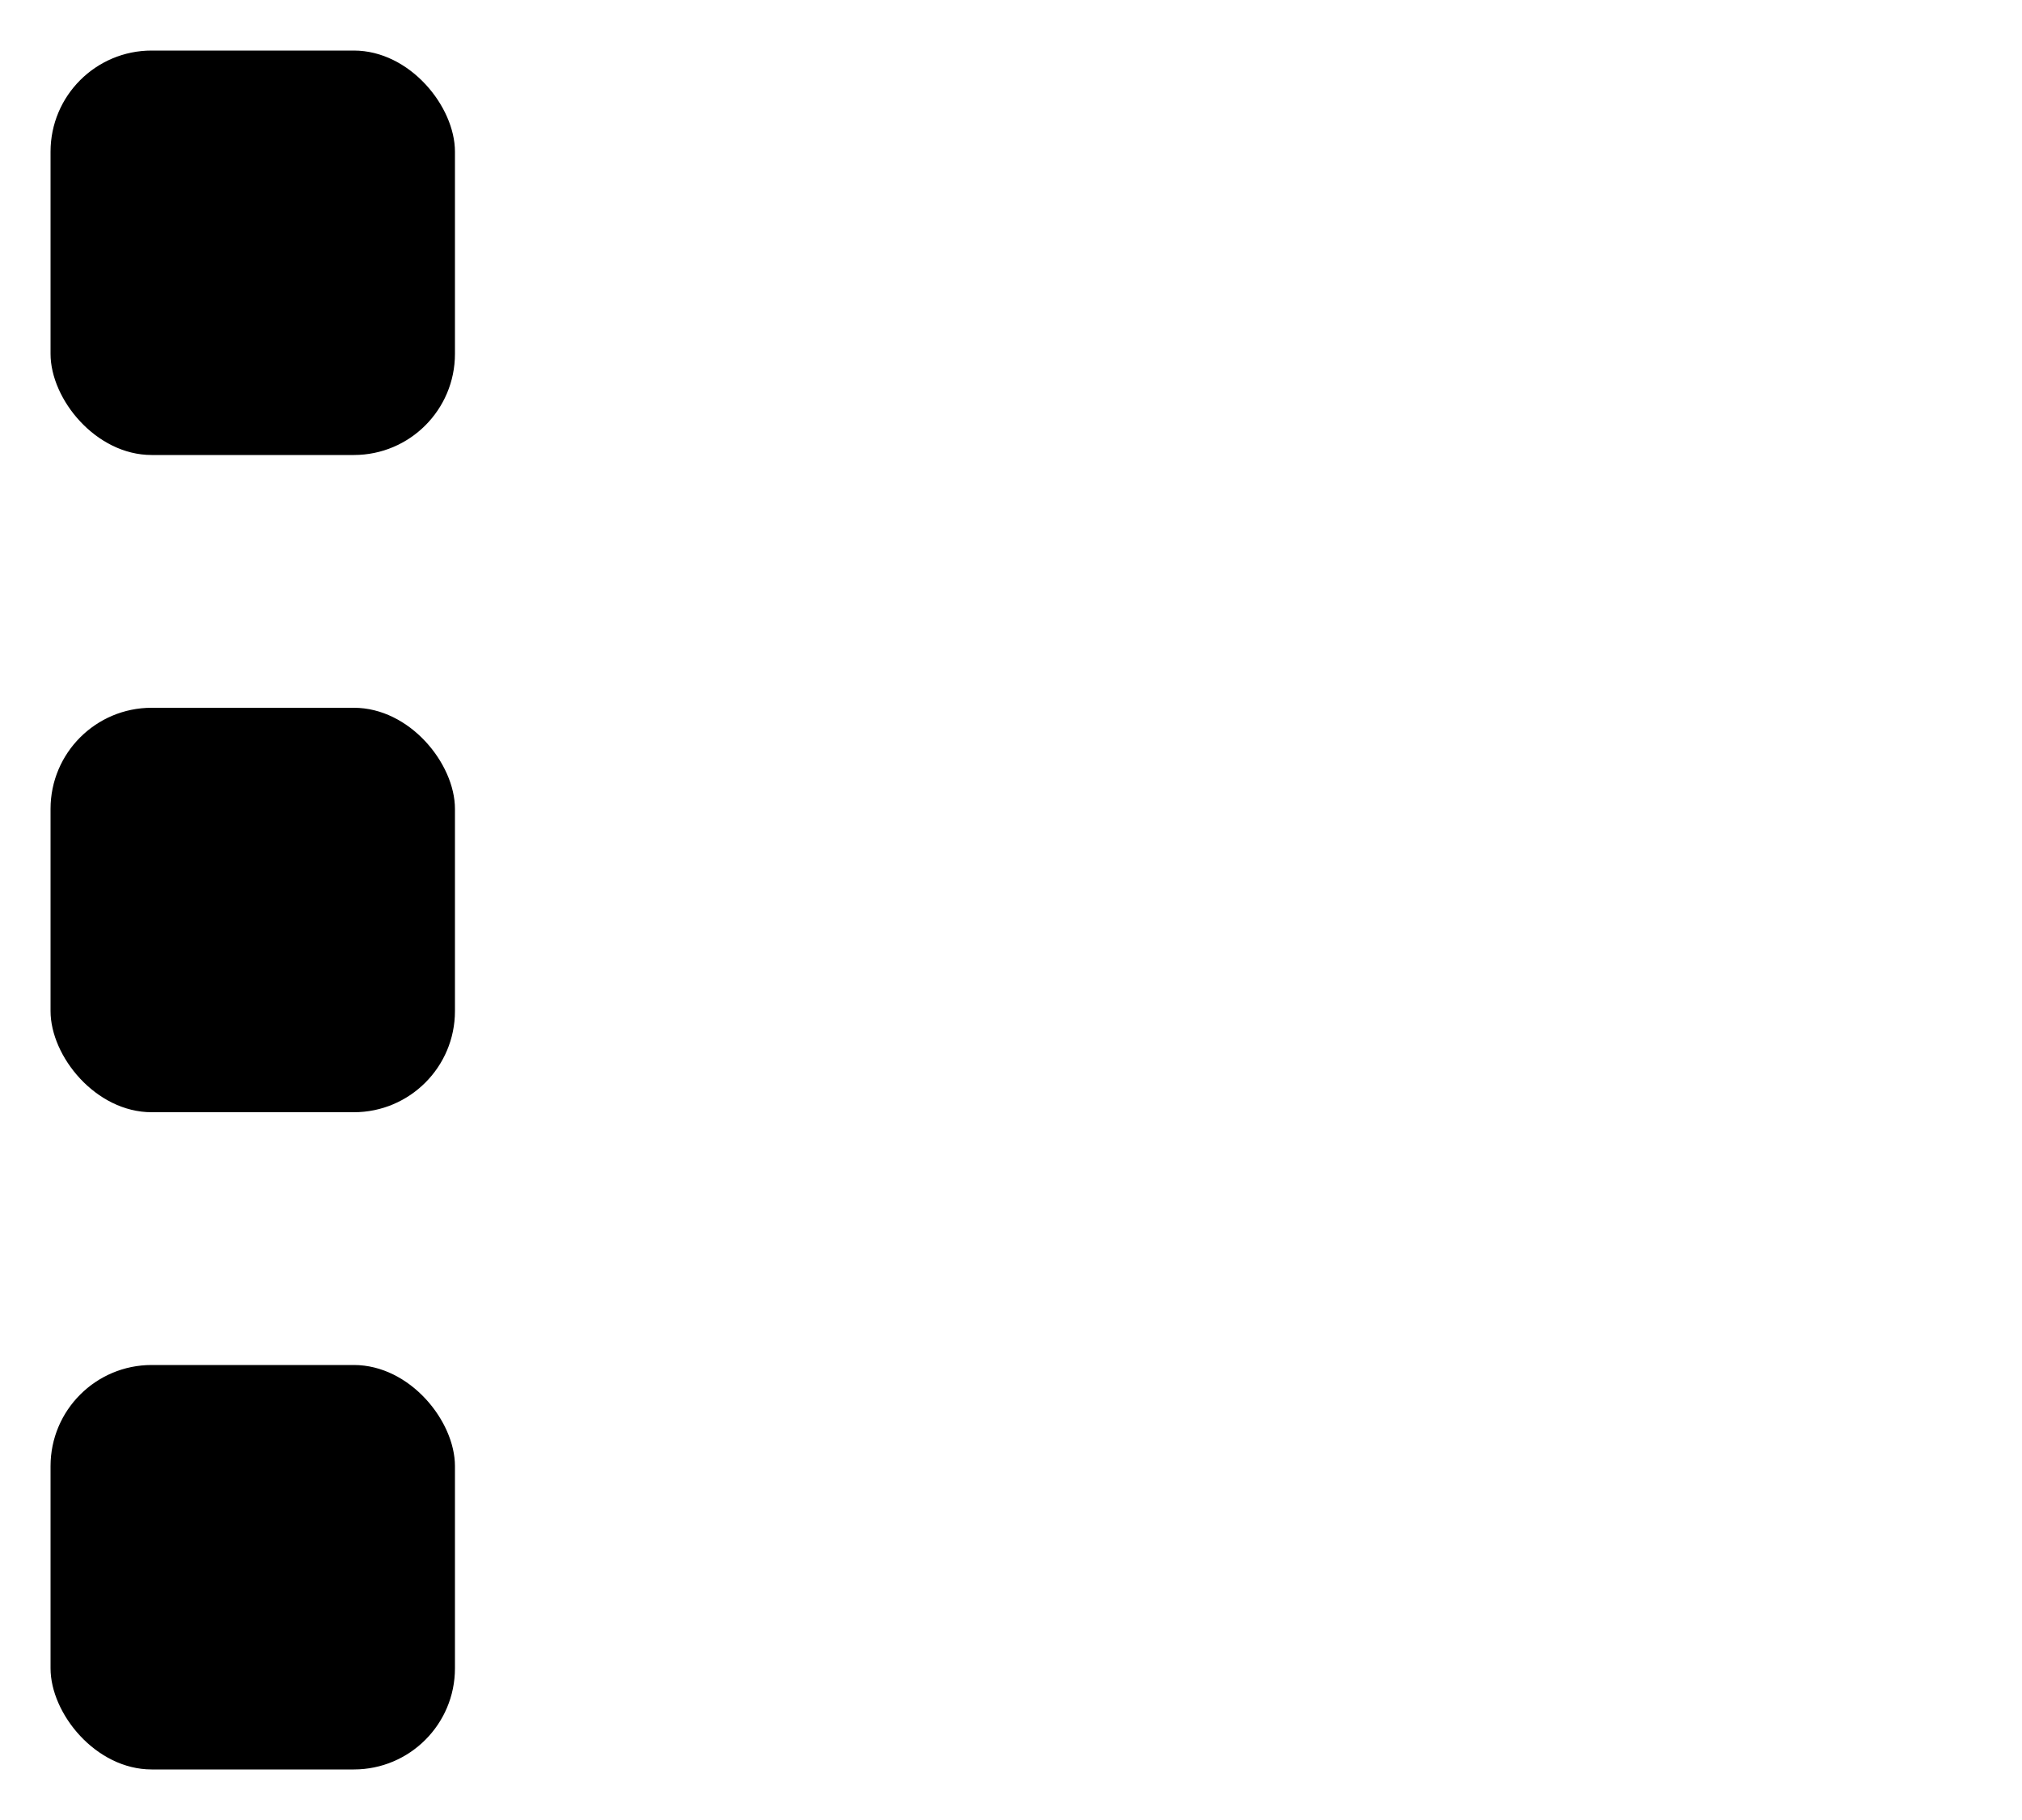 <svg id="59c04154-38bb-4619-b475-97cb29cf7a54" data-name="ICON" xmlns="http://www.w3.org/2000/svg" width="160" height="144" viewBox="0 0 160 144"><title>main_icn_List_view</title><line id="bf746d04-c9cf-4f77-8dbd-205356110f75" data-name="&lt;Pfad&gt;" x1="156" y1="20" x2="60" y2="20" stroke-linecap="round" stroke-miterlimit="10"/><line id="1187bae5-02dc-4738-8a4d-18d86a1417cb" data-name="&lt;Pfad&gt;" x1="156" y1="72" x2="60" y2="72" stroke-linecap="round" stroke-miterlimit="10"/><rect x="4" y="4" width="32" height="32" rx="8" ry="8" stroke-linecap="round" stroke-miterlimit="10"/><rect x="4" y="56" width="32" height="32" rx="8" ry="8" stroke-linecap="round" stroke-miterlimit="10"/><rect x="4" y="108" width="32" height="32" rx="8" ry="8" stroke-linecap="round" stroke-miterlimit="10"/><line id="e8b0c2ef-6d5c-4447-8a79-974c8a628ddc" data-name="&lt;Pfad&gt;" x1="156" y1="124" x2="60" y2="124" stroke-linecap="round" stroke-miterlimit="10"/></svg>